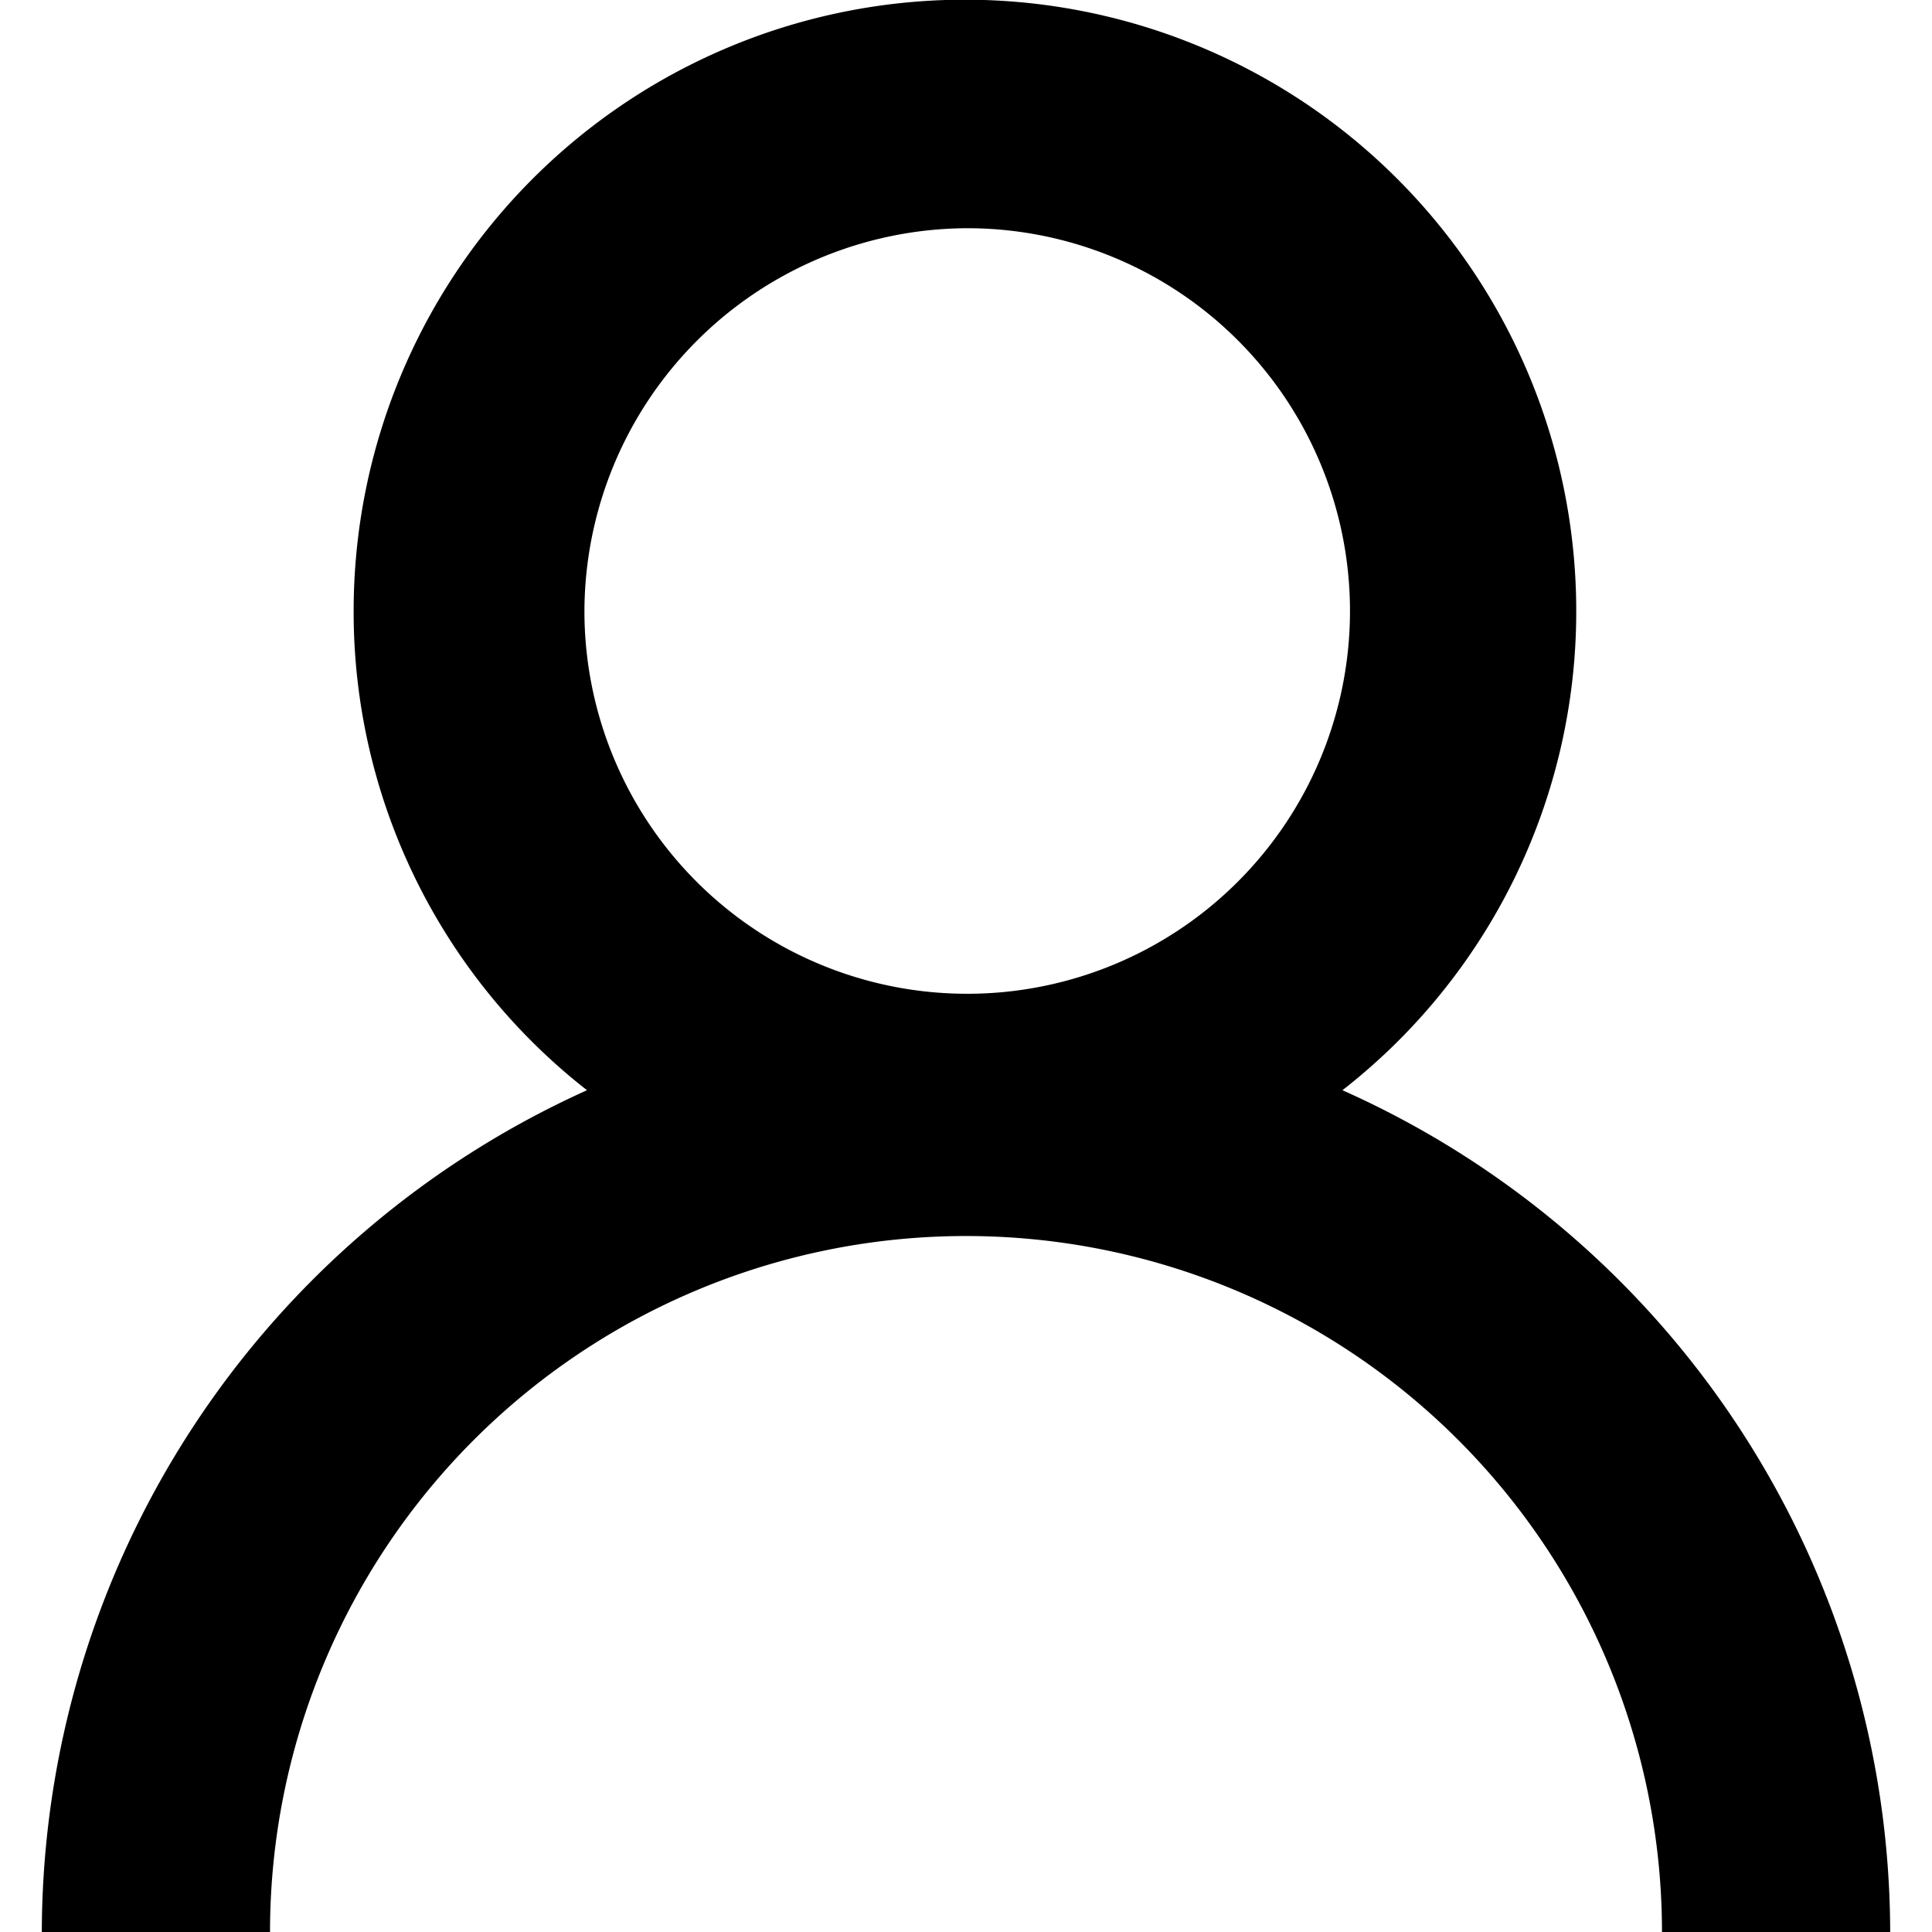 <svg id="Layer_36" data-name="Layer 36" xmlns="http://www.w3.org/2000/svg" viewBox="0 0 128 128"><title>1Artboard 1</title><path d="M125.23,128H110.11a46.11,46.11,0,0,0-92.22,0H2.77A61.31,61.31,0,0,1,38.89,72.23,40.21,40.21,0,0,1,23.43,40.48a40.48,40.48,0,0,1,81,0A40.21,40.21,0,0,1,88.94,72.23,61.19,61.19,0,0,1,125.23,128M38.72,40.48A25.36,25.36,0,1,0,64.08,15.12,25.45,25.45,0,0,0,38.72,40.48"/></svg>